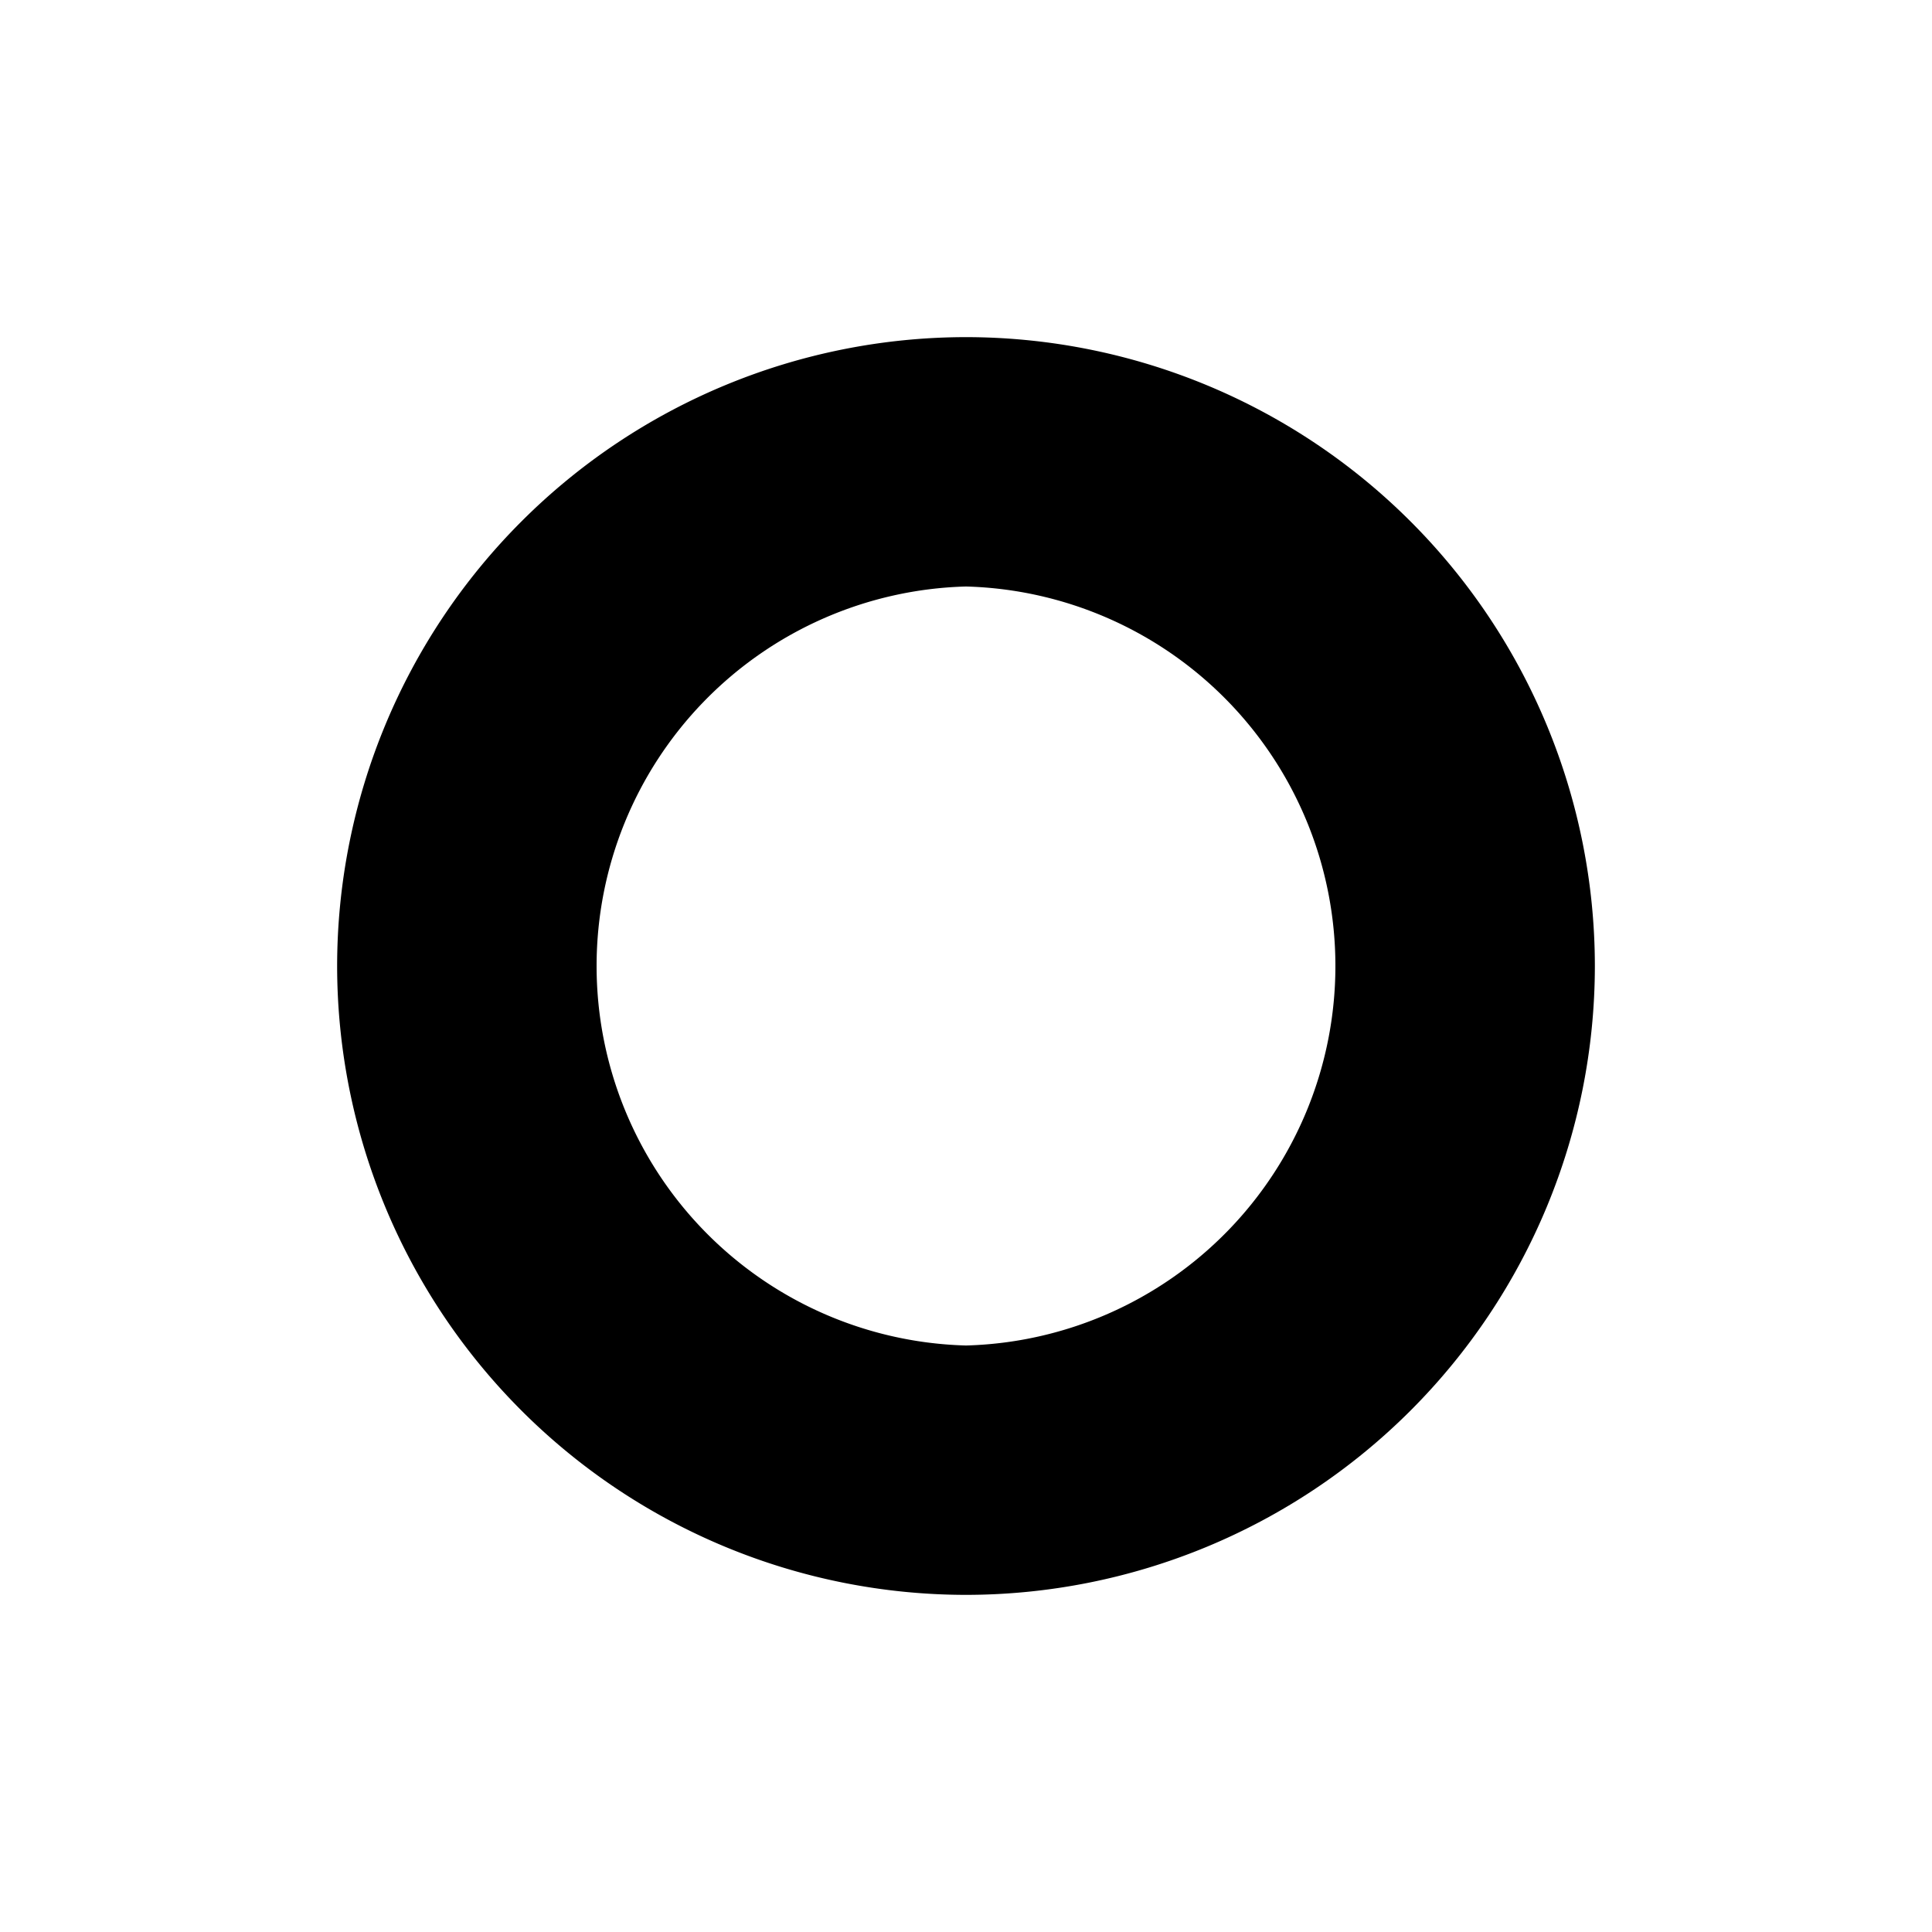 <svg width="14" xmlns="http://www.w3.org/2000/svg" height="14">
    <g fill="none">
        <rect rx="0" ry="0" width="14" height="14"/>
    </g>
    <g>
        <path d="M7 2.443A4.56 4.56 0 0 1 11.557 7 4.56 4.56 0 0 1 7 11.557 4.56 4.56 0 0 1 2.443 7 4.56 4.56 0 0 1 7 2.443ZM7 4.25a2.751 2.751 0 0 0 0 5.5 2.751 2.751 0 0 0 0-5.5Z"/>
    </g>
</svg>